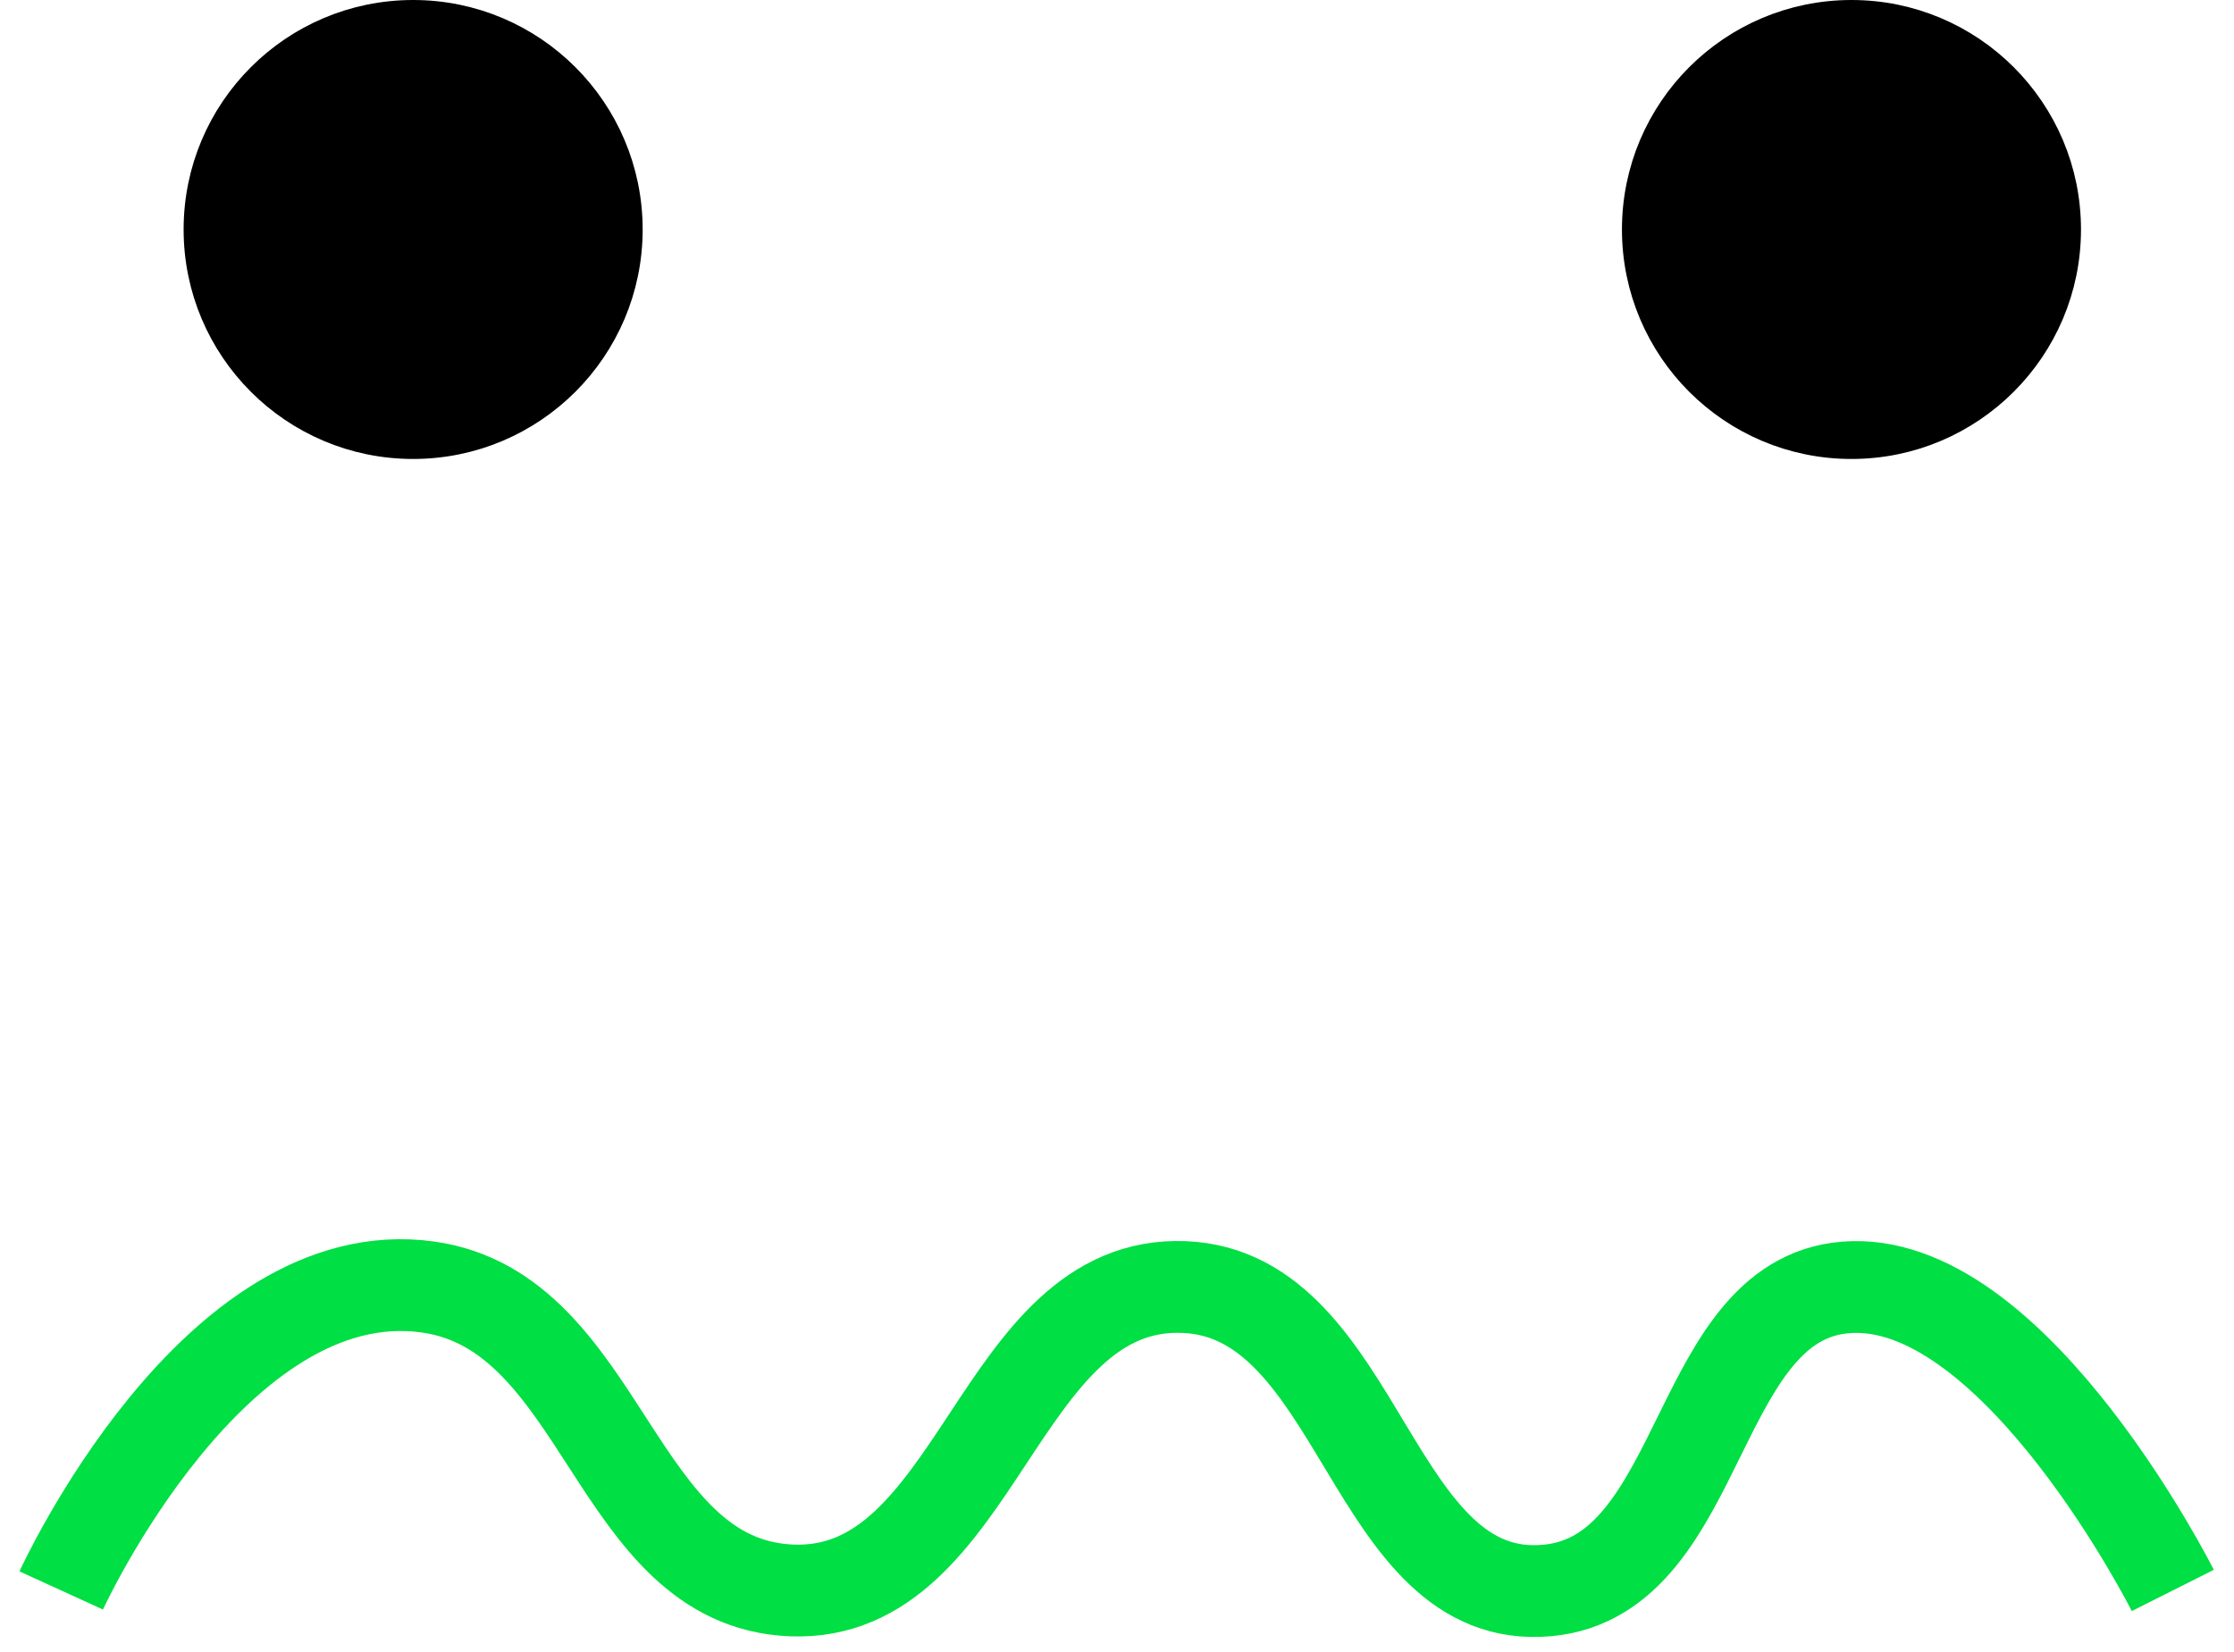 <svg width="73" height="54" viewBox="0 0 73 54" fill="none" xmlns="http://www.w3.org/2000/svg">
<circle cx="13.5" cy="7.5" r="7" fill="black" stroke="black"/>
<circle cx="60.5" cy="7.5" r="7" fill="black" stroke="black"/>
<path d="M2 51.979C2 51.979 6.983 41.077 13.991 42.063C19.769 42.877 20.046 51.744 25.867 51.979C31.989 52.225 32.574 41.816 38.695 42.063C44.517 42.298 44.767 52.526 50.572 51.979C55.806 51.486 55.295 42.196 60.548 42.063C65.94 41.926 71 51.979 71 51.979" stroke="#00DF43" stroke-width="3"/>
</svg>
